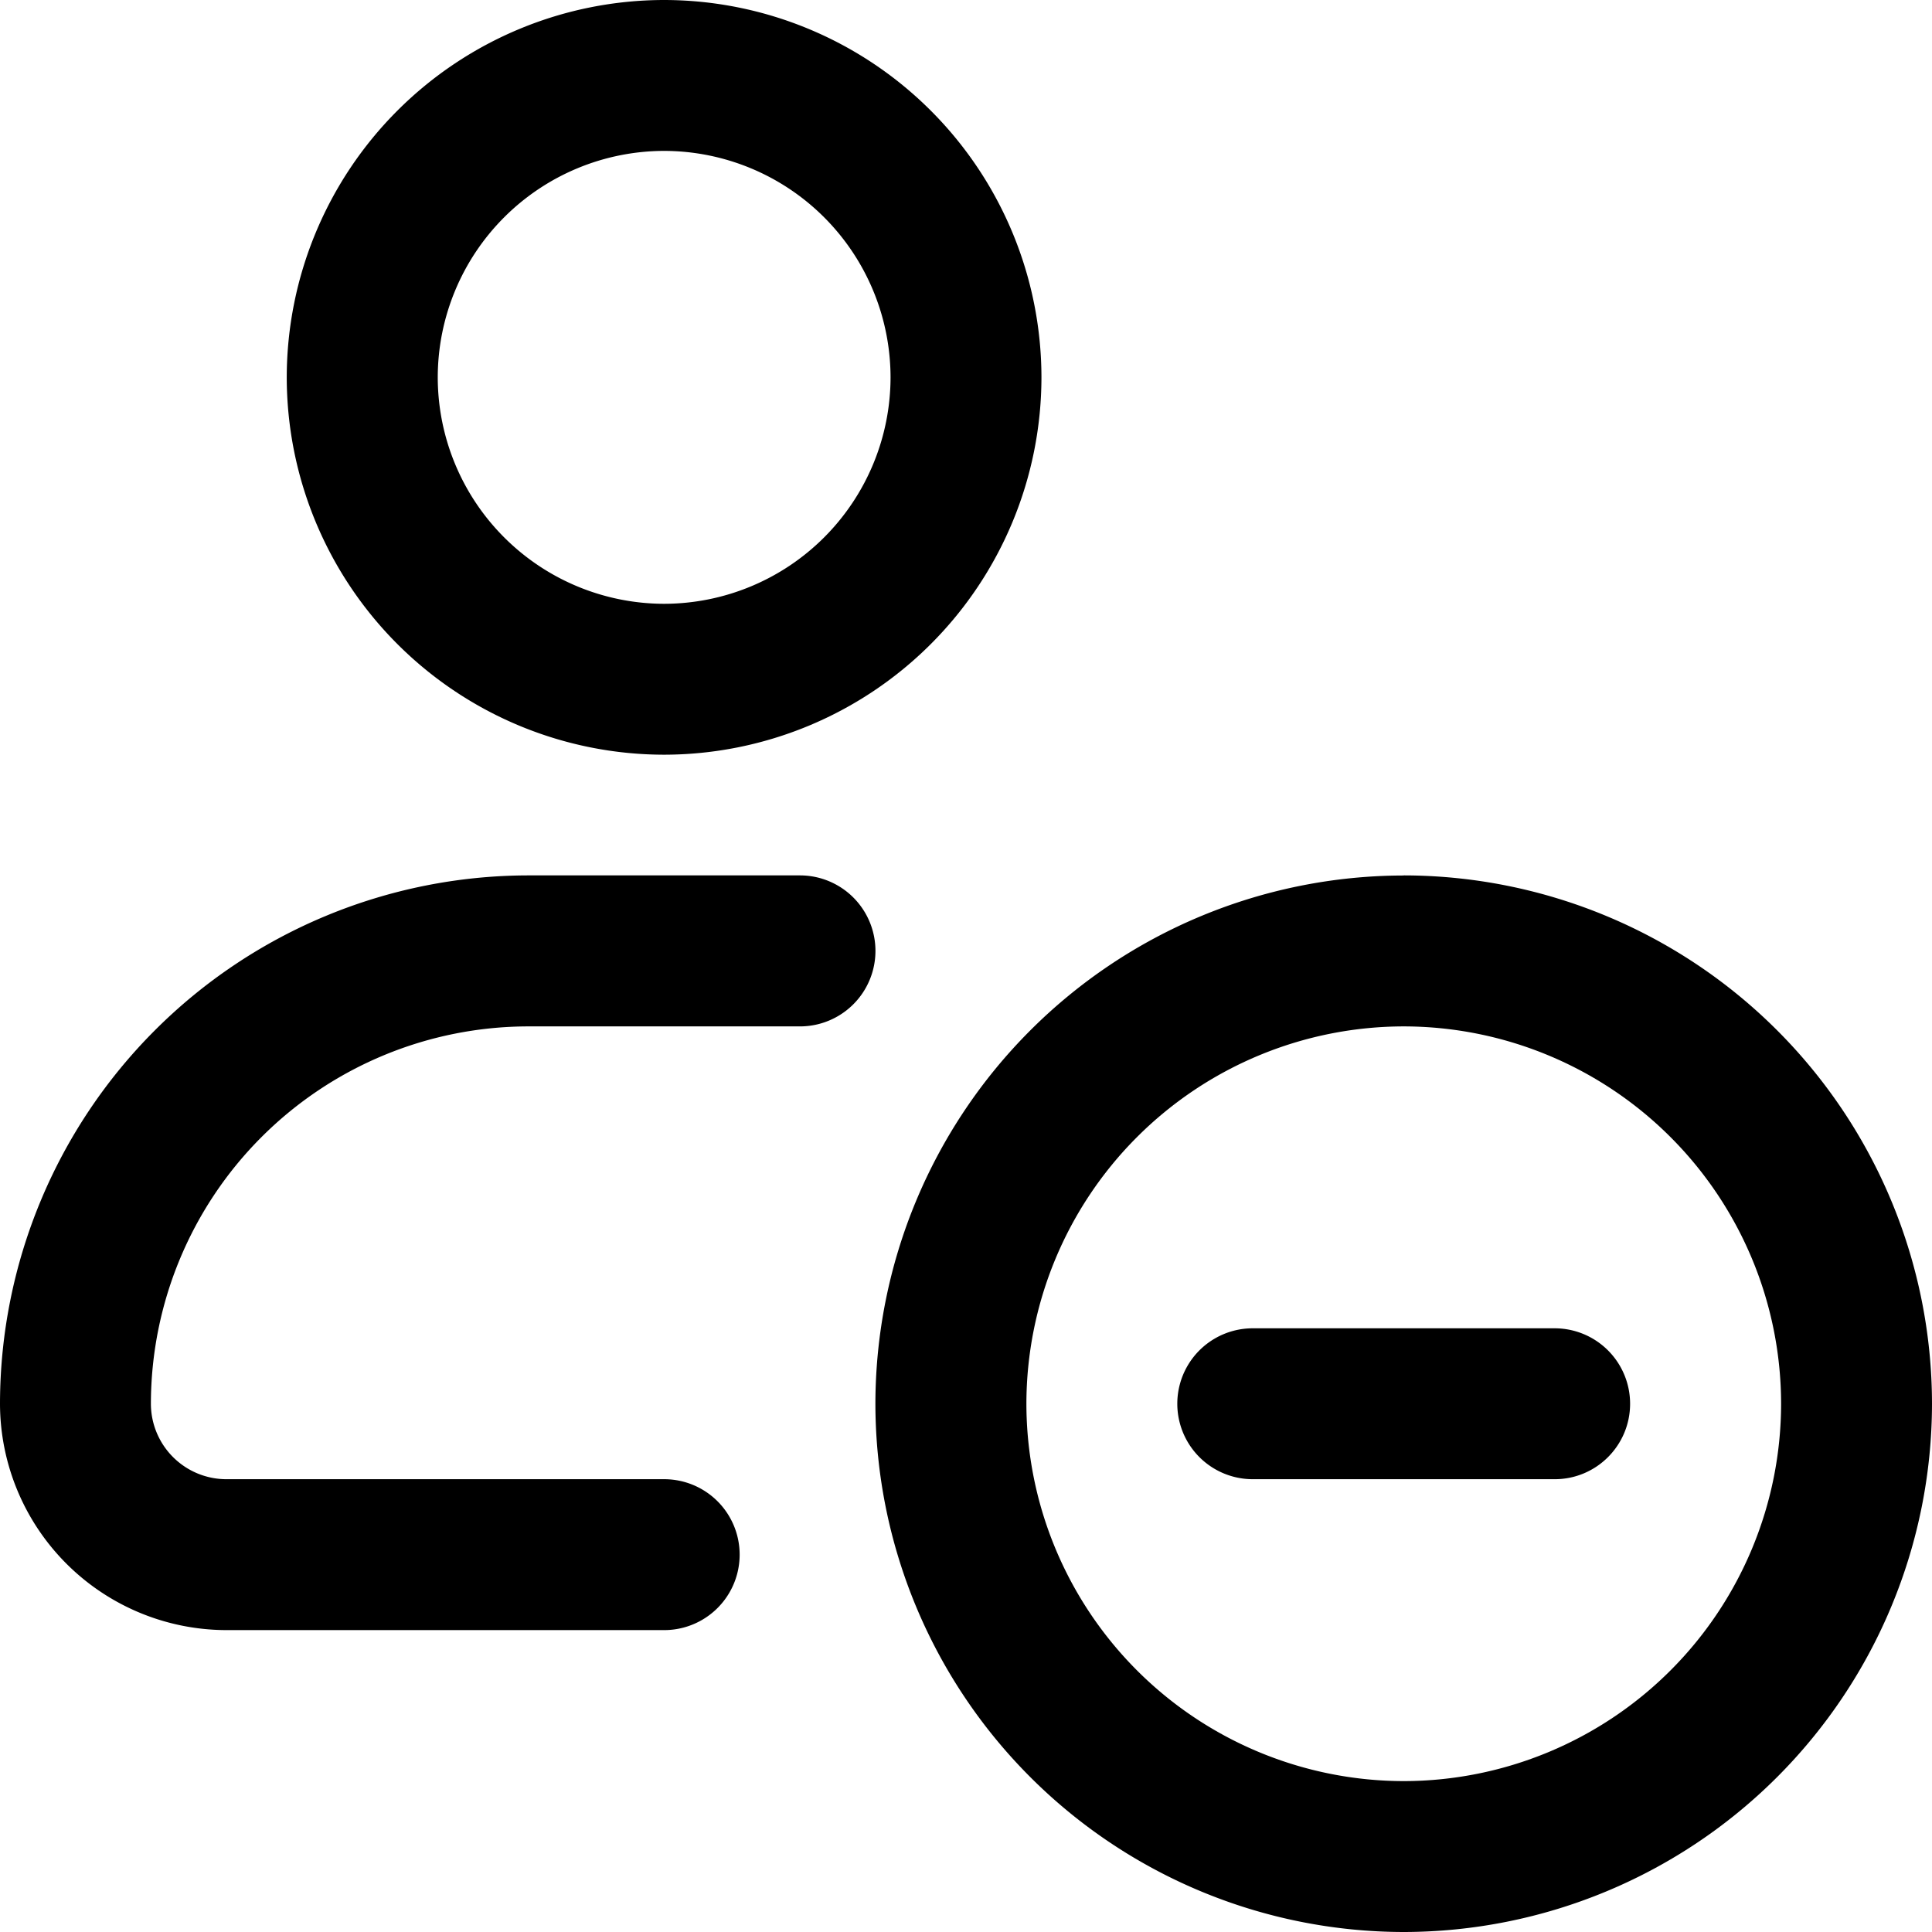 <svg width="19" height="19" viewBox="0 0 19 19" xmlns="http://www.w3.org/2000/svg"><path d="M16.031 13.805a.742.742 0 0 0-.742-.742H12.32a.742.742 0 0 0 0 1.484h2.97c.409 0 .741-.332.741-.742Z"/><path d="M13.805 8.61a5.201 5.201 0 0 0-5.196 5.195A5.201 5.201 0 0 0 13.805 19 5.201 5.201 0 0 0 19 13.805a5.201 5.201 0 0 0-5.195-5.196Zm0 8.906a3.715 3.715 0 0 1-3.711-3.711 3.715 3.715 0 0 1 3.71-3.711 3.715 3.715 0 0 1 3.712 3.71 3.715 3.715 0 0 1-3.711 3.712ZM2.82 3.71a3.715 3.715 0 0 0 3.711 3.712 3.715 3.715 0 0 0 3.711-3.711A3.715 3.715 0 0 0 6.532 0 3.715 3.715 0 0 0 2.82 3.71Zm3.711-2.226a2.23 2.23 0 0 1 2.227 2.227A2.23 2.23 0 0 1 6.53 5.938 2.23 2.23 0 0 1 4.305 3.71 2.23 2.23 0 0 1 6.53 1.484ZM2.227 16.031h4.305a.742.742 0 1 0 0-1.484H2.227a.743.743 0 0 1-.743-.742 3.715 3.715 0 0 1 3.711-3.711h2.672a.742.742 0 0 0 0-1.485H5.195A5.201 5.201 0 0 0 0 13.805a2.23 2.23 0 0 0 2.227 2.226Z"/></svg>